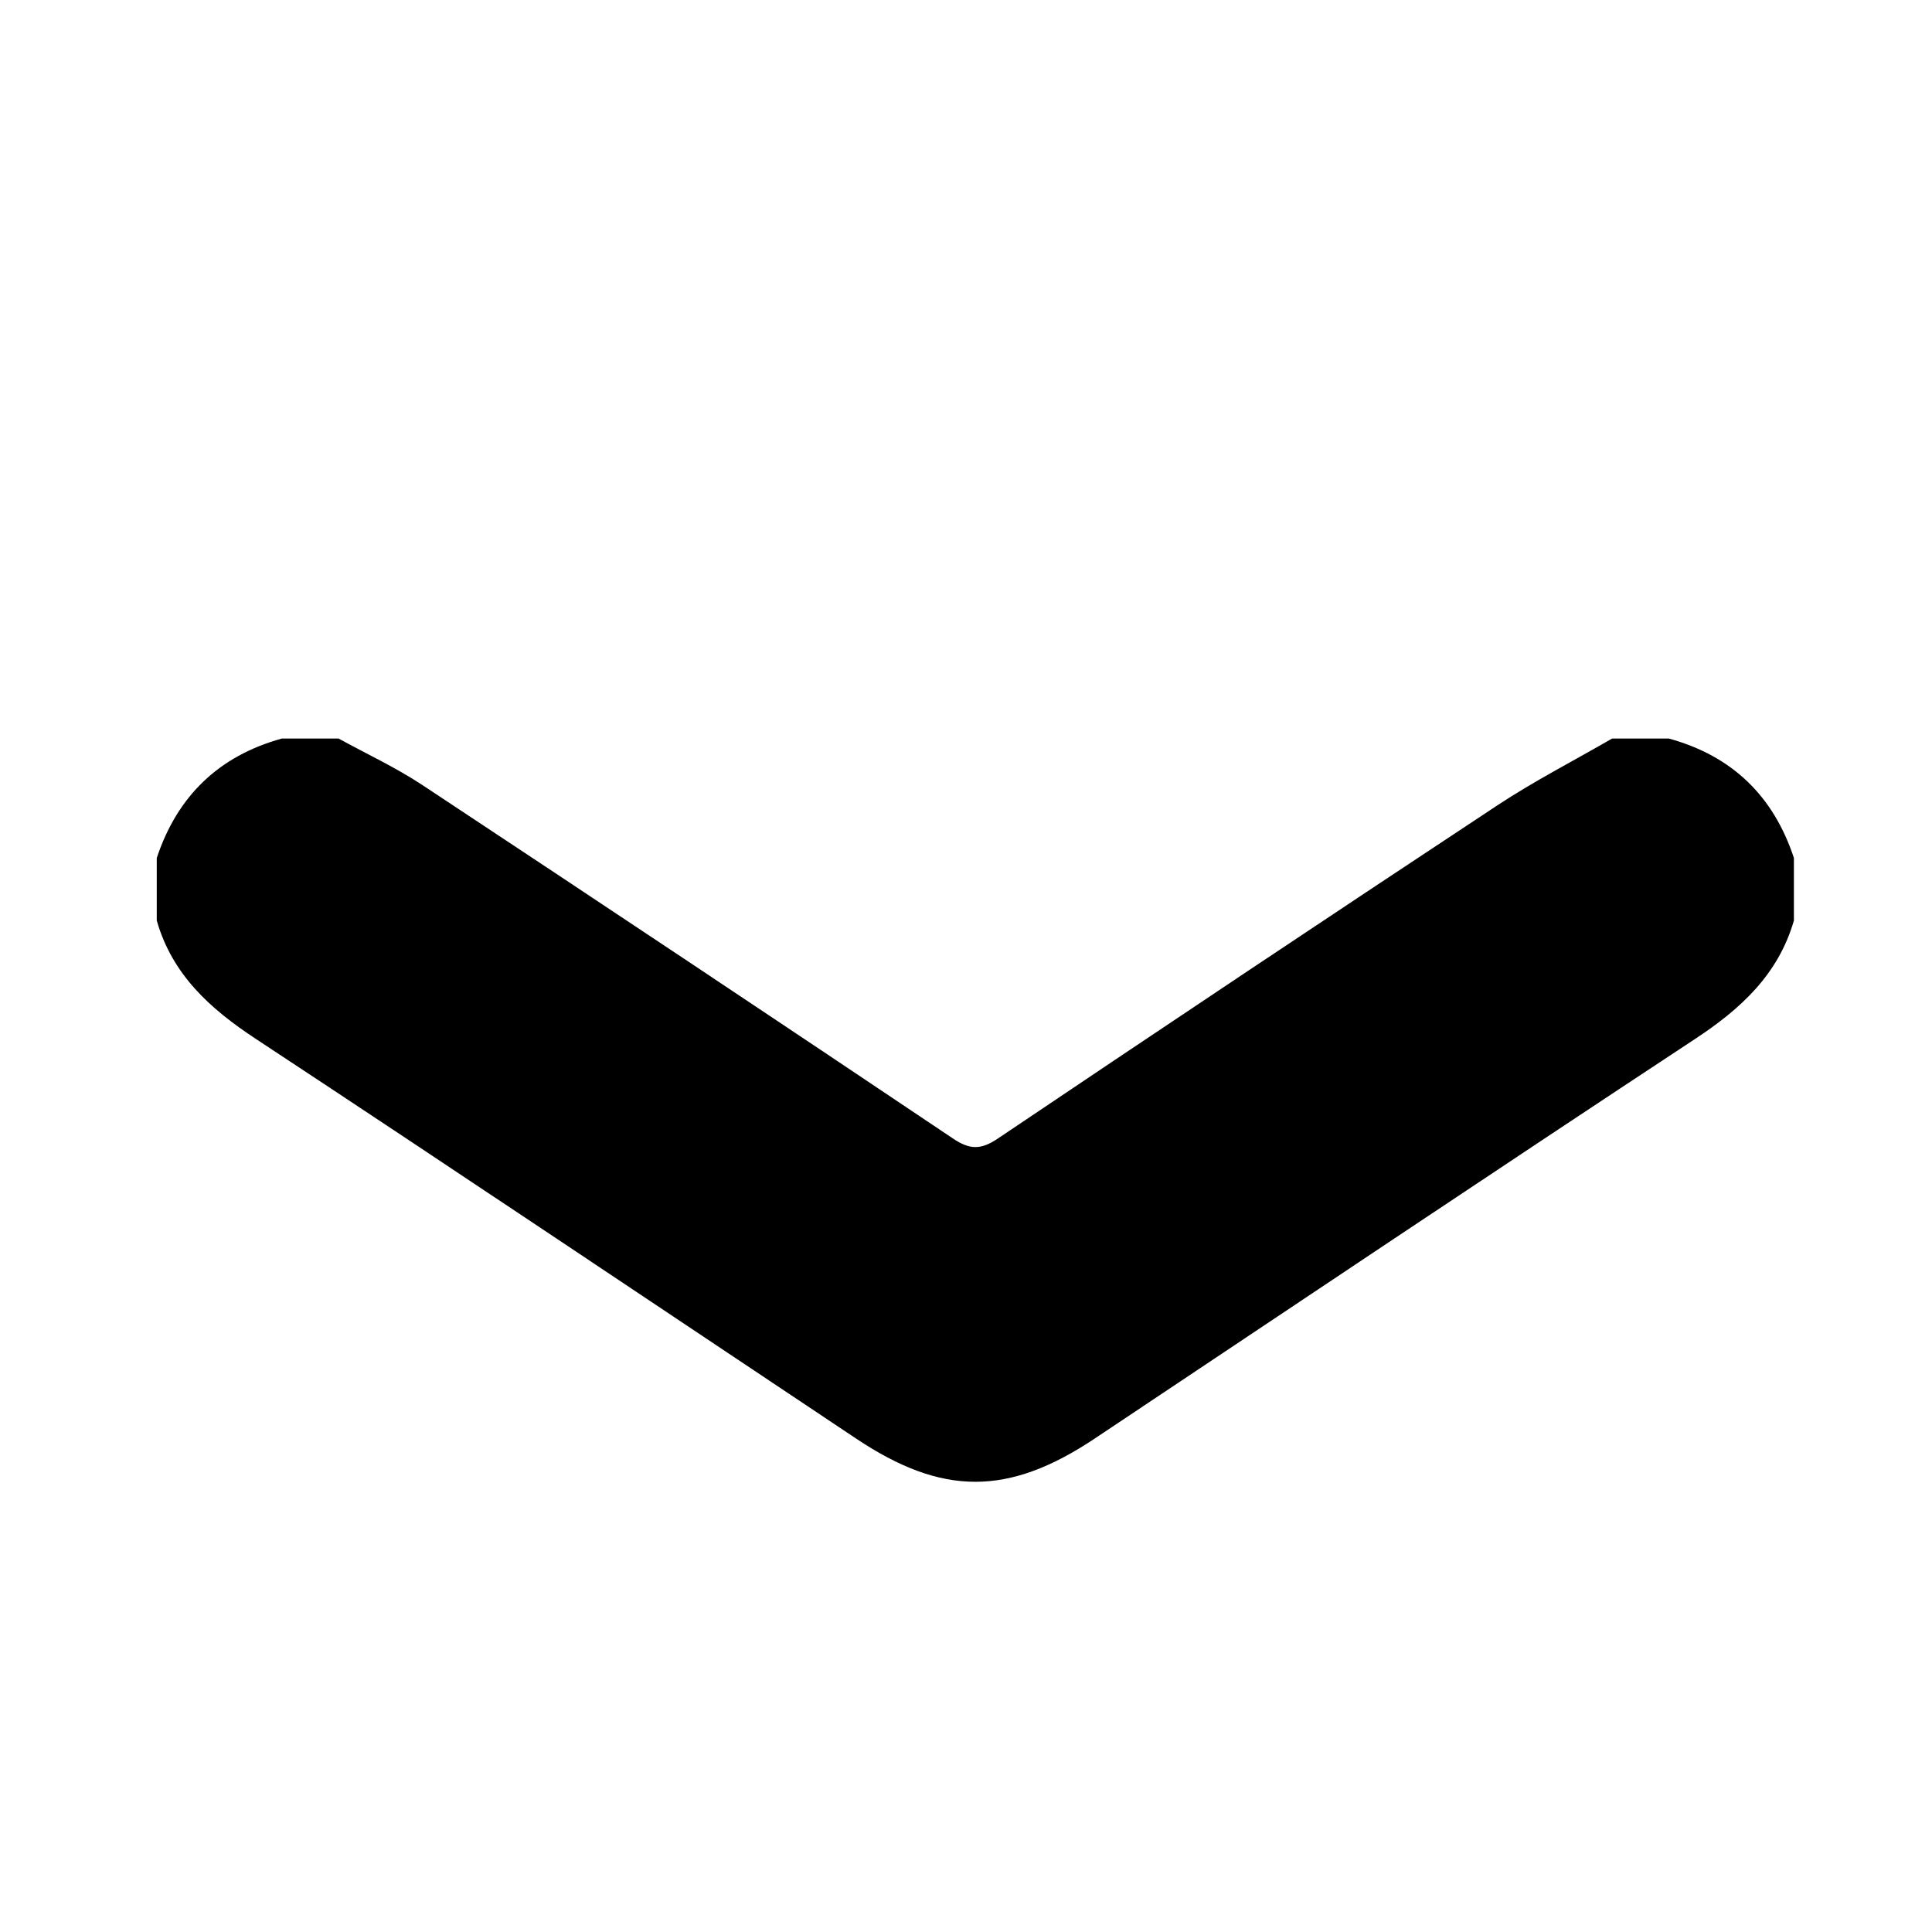 <?xml version="1.0" encoding="utf-8"?>
<!-- Generator: Adobe Illustrator 19.0.0, SVG Export Plug-In . SVG Version: 6.00 Build 0)  -->
<svg version="1.1" id="Layer_1" xmlns="http://www.w3.org/2000/svg" xmlns:xlink="http://www.w3.org/1999/xlink" x="0px" y="0px"
	 viewBox="0 0 1417.3 1417.3" style="enable-background:new 0 0 1417.3 1417.3;" xml:space="preserve">
<g id="_x32_2CpZK.tif"  >
	<g id="XMLID_1_"  >
		<path class="st0" id="XMLID_22_" d="M1182.6,541.8c13.9,0,27.8,0,41.7,0c46.3,12.7,76.7,42.1,91.7,87.6c0,15.3,0,30.6,0,45.9
			c-11.5,39.7-39.1,64.9-72.7,87c-147.2,97-293.6,195.2-440.2,293c-63.4,42.3-111.8,42.3-175.1,0c-146.7-97.8-293-196.1-440.2-293.1
			c-33.6-22.1-61.4-47.1-72.8-86.9c0-15.3,0-30.6,0-45.9c15.1-45.4,45.5-74.8,91.7-87.6c13.9,0,27.8,0,41.7,0
			c20.4,11.2,41.7,21.1,61,33.8c130.2,86.1,260.1,172.6,389.7,259.6c12.3,8.3,20.4,8.4,32.8,0.1c122-82.1,244.3-163.8,367-244.8
			C1125.8,572.8,1154.6,558,1182.6,541.8z"/>
	</g>
</g>
</svg>
